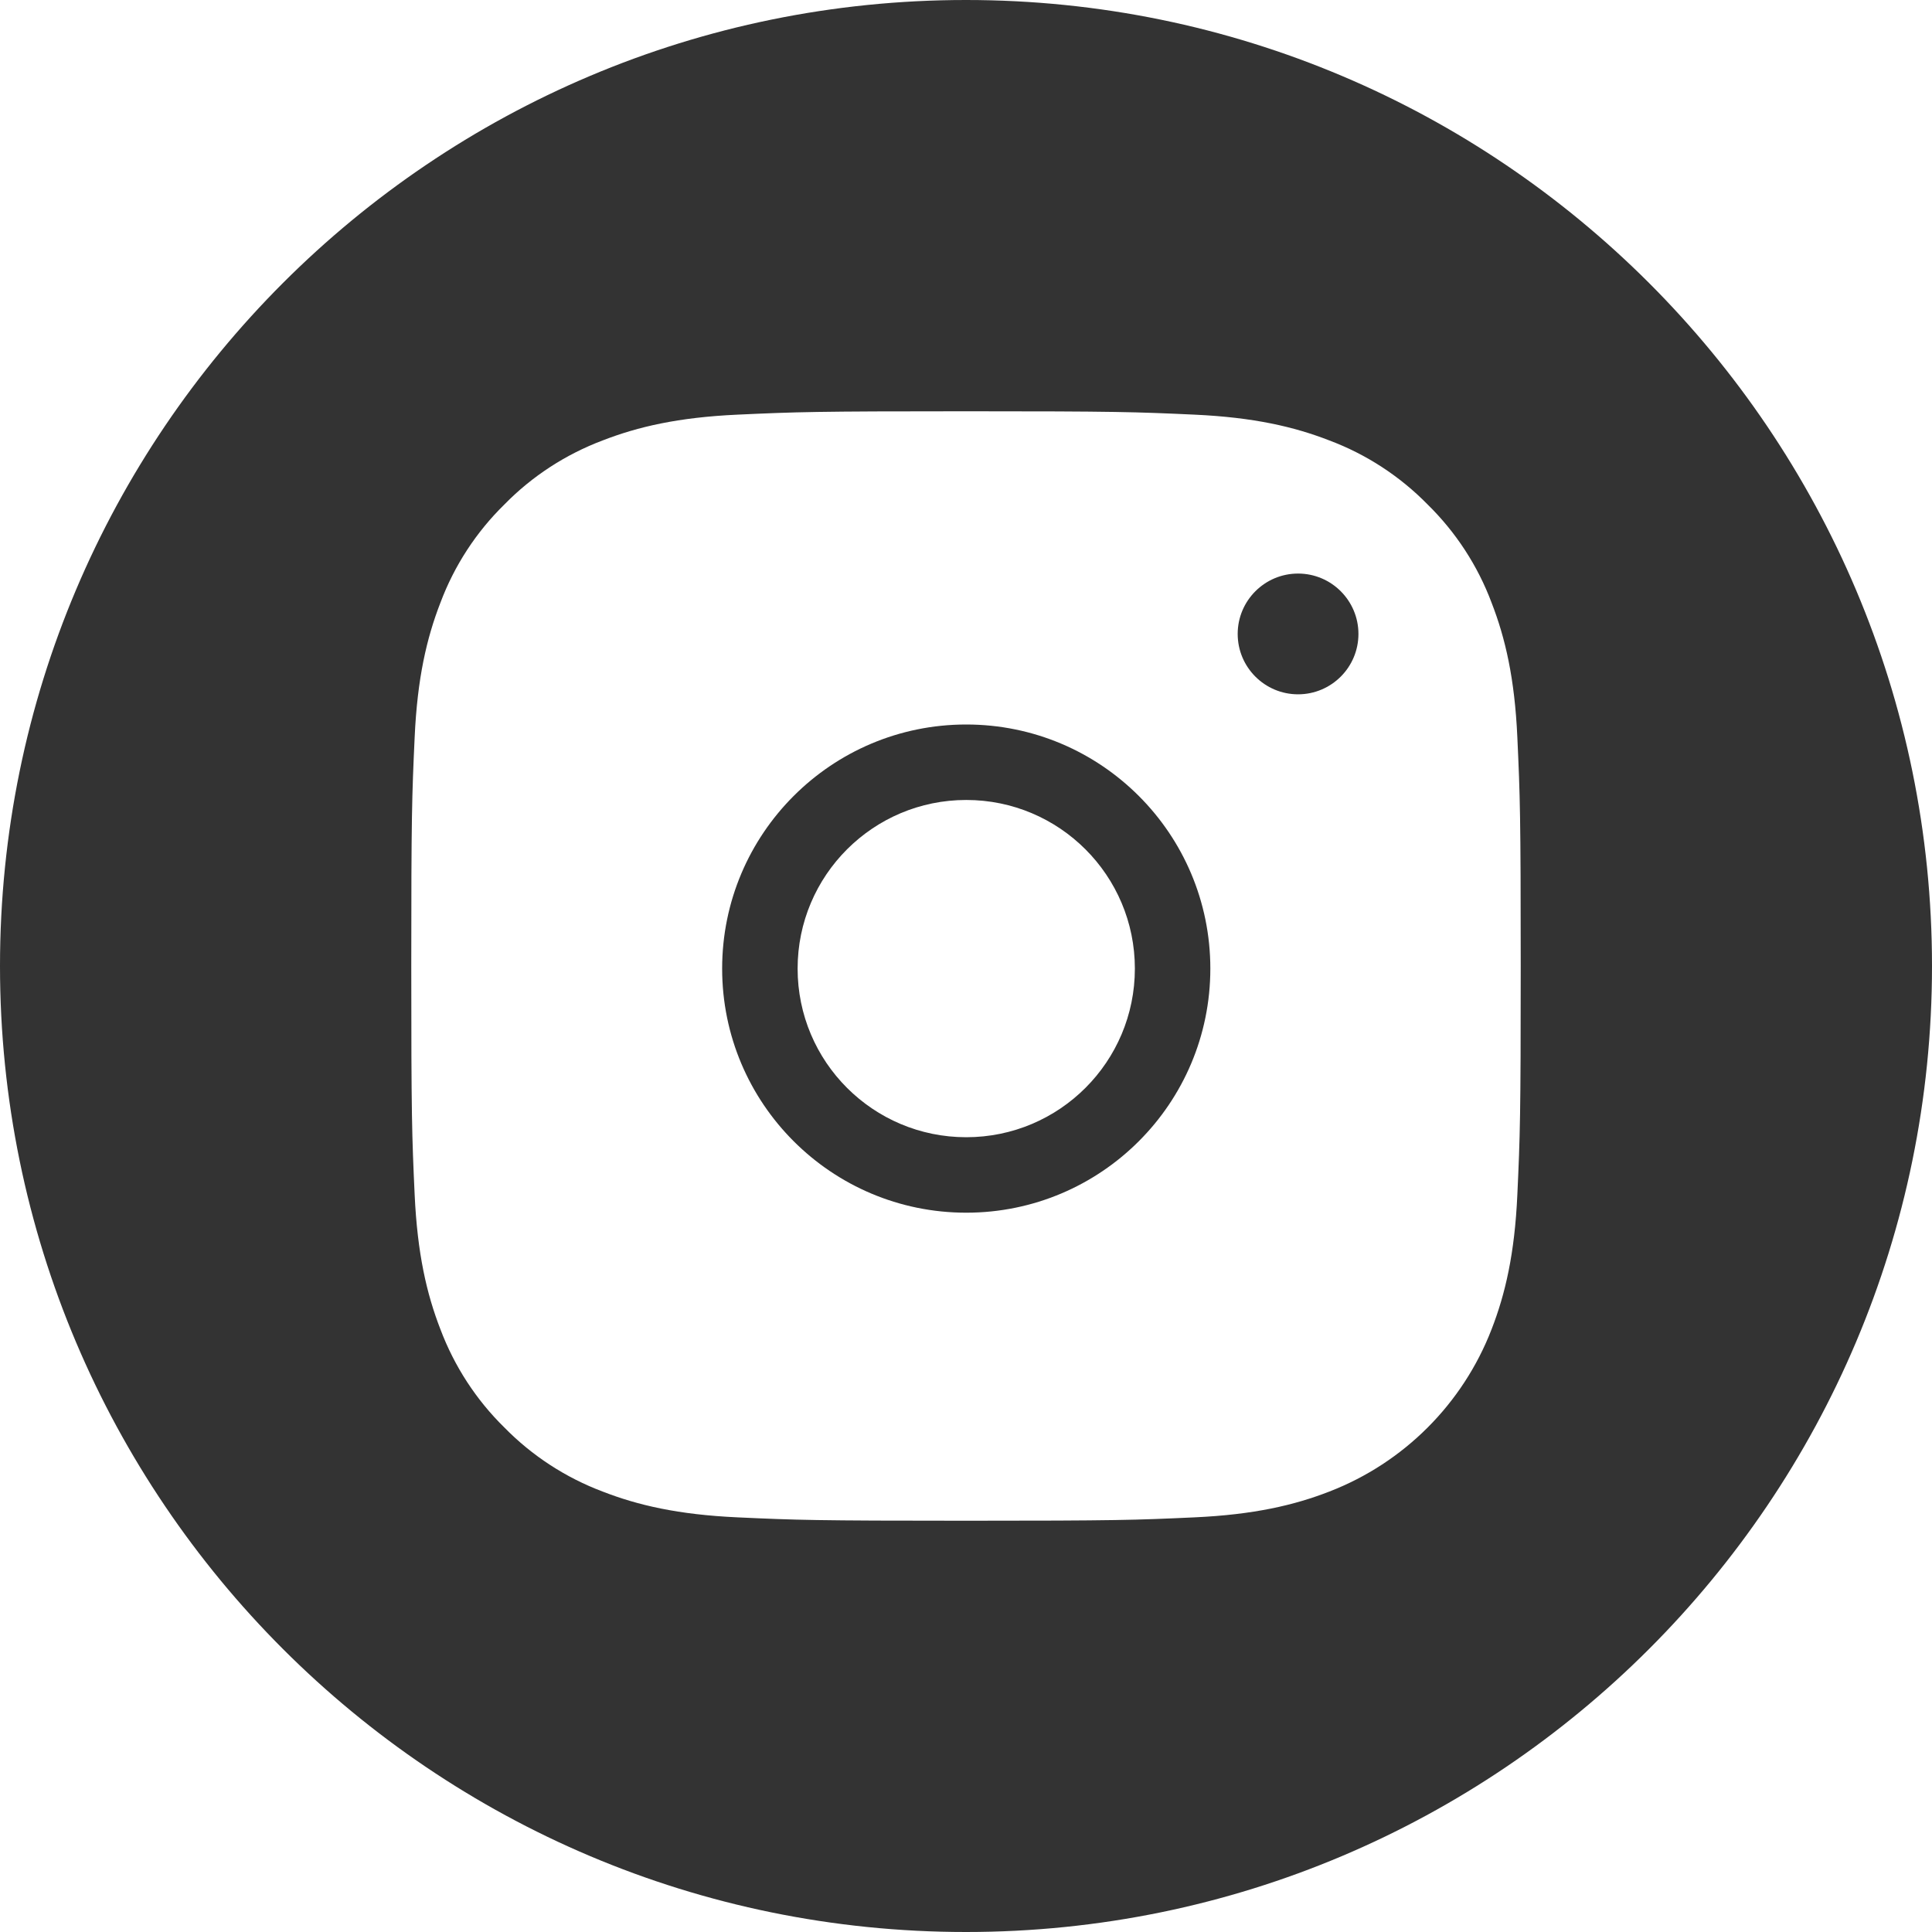 <svg width="32" height="32" viewBox="0 0 32 32"  xmlns="http://www.w3.org/2000/svg">
<g opacity="0.8" clip-path="url(#clip0_48_28)">
<path d="M21.5 11.5C20.948 11.5 20.5 11.052 20.5 10.5C20.5 9.948 20.948 9.5 21.5 9.5C22.052 9.5 22.5 9.948 22.5 10.5C22.5 11.052 22.052 11.5 21.5 11.5Z" />
<path d="M16 0C7.165 0 0 7.165 0 16C0 24.835 7.165 32 16 32C24.835 32 32 24.835 32 16C32 7.165 24.835 0 16 0ZM25.132 19.788C25.088 20.766 24.932 21.434 24.705 22.018C24.228 23.252 23.252 24.228 22.018 24.705C21.434 24.932 20.766 25.087 19.788 25.132C18.808 25.177 18.495 25.188 16 25.188C13.505 25.188 13.192 25.177 12.212 25.132C11.234 25.087 10.566 24.932 9.982 24.705C9.369 24.474 8.814 24.113 8.355 23.645C7.887 23.186 7.526 22.631 7.295 22.018C7.068 21.434 6.913 20.766 6.868 19.788C6.823 18.808 6.812 18.495 6.812 16C6.812 13.505 6.823 13.192 6.868 12.212C6.912 11.234 7.068 10.566 7.295 9.982C7.525 9.369 7.887 8.813 8.355 8.355C8.813 7.887 9.369 7.526 9.982 7.295C10.566 7.068 11.234 6.913 12.212 6.868C13.192 6.823 13.505 6.812 16 6.812C18.495 6.812 18.808 6.823 19.788 6.868C20.766 6.913 21.434 7.068 22.018 7.295C22.631 7.525 23.186 7.887 23.645 8.355C24.113 8.814 24.475 9.369 24.705 9.982C24.932 10.566 25.088 11.234 25.132 12.212C25.177 13.192 25.188 13.505 25.188 16C25.188 18.495 25.177 18.808 25.132 19.788Z" />
<path fill-rule="evenodd" clip-rule="evenodd" d="M16.004 18.836C17.547 18.836 18.797 17.586 18.797 16.043C18.797 14.501 17.547 13.25 16.004 13.25C14.461 13.25 13.211 14.501 13.211 16.043C13.211 17.586 14.461 18.836 16.004 18.836ZM16.004 20.086C18.237 20.086 20.047 18.276 20.047 16.043C20.047 13.81 18.237 12 16.004 12C13.771 12 11.961 13.81 11.961 16.043C11.961 18.276 13.771 20.086 16.004 20.086Z" />
</g>
<defs>
<clipPath id="clip0_48_28">
<rect width="32" height="32" fill="white"/>
</clipPath>
</defs>
</svg>
